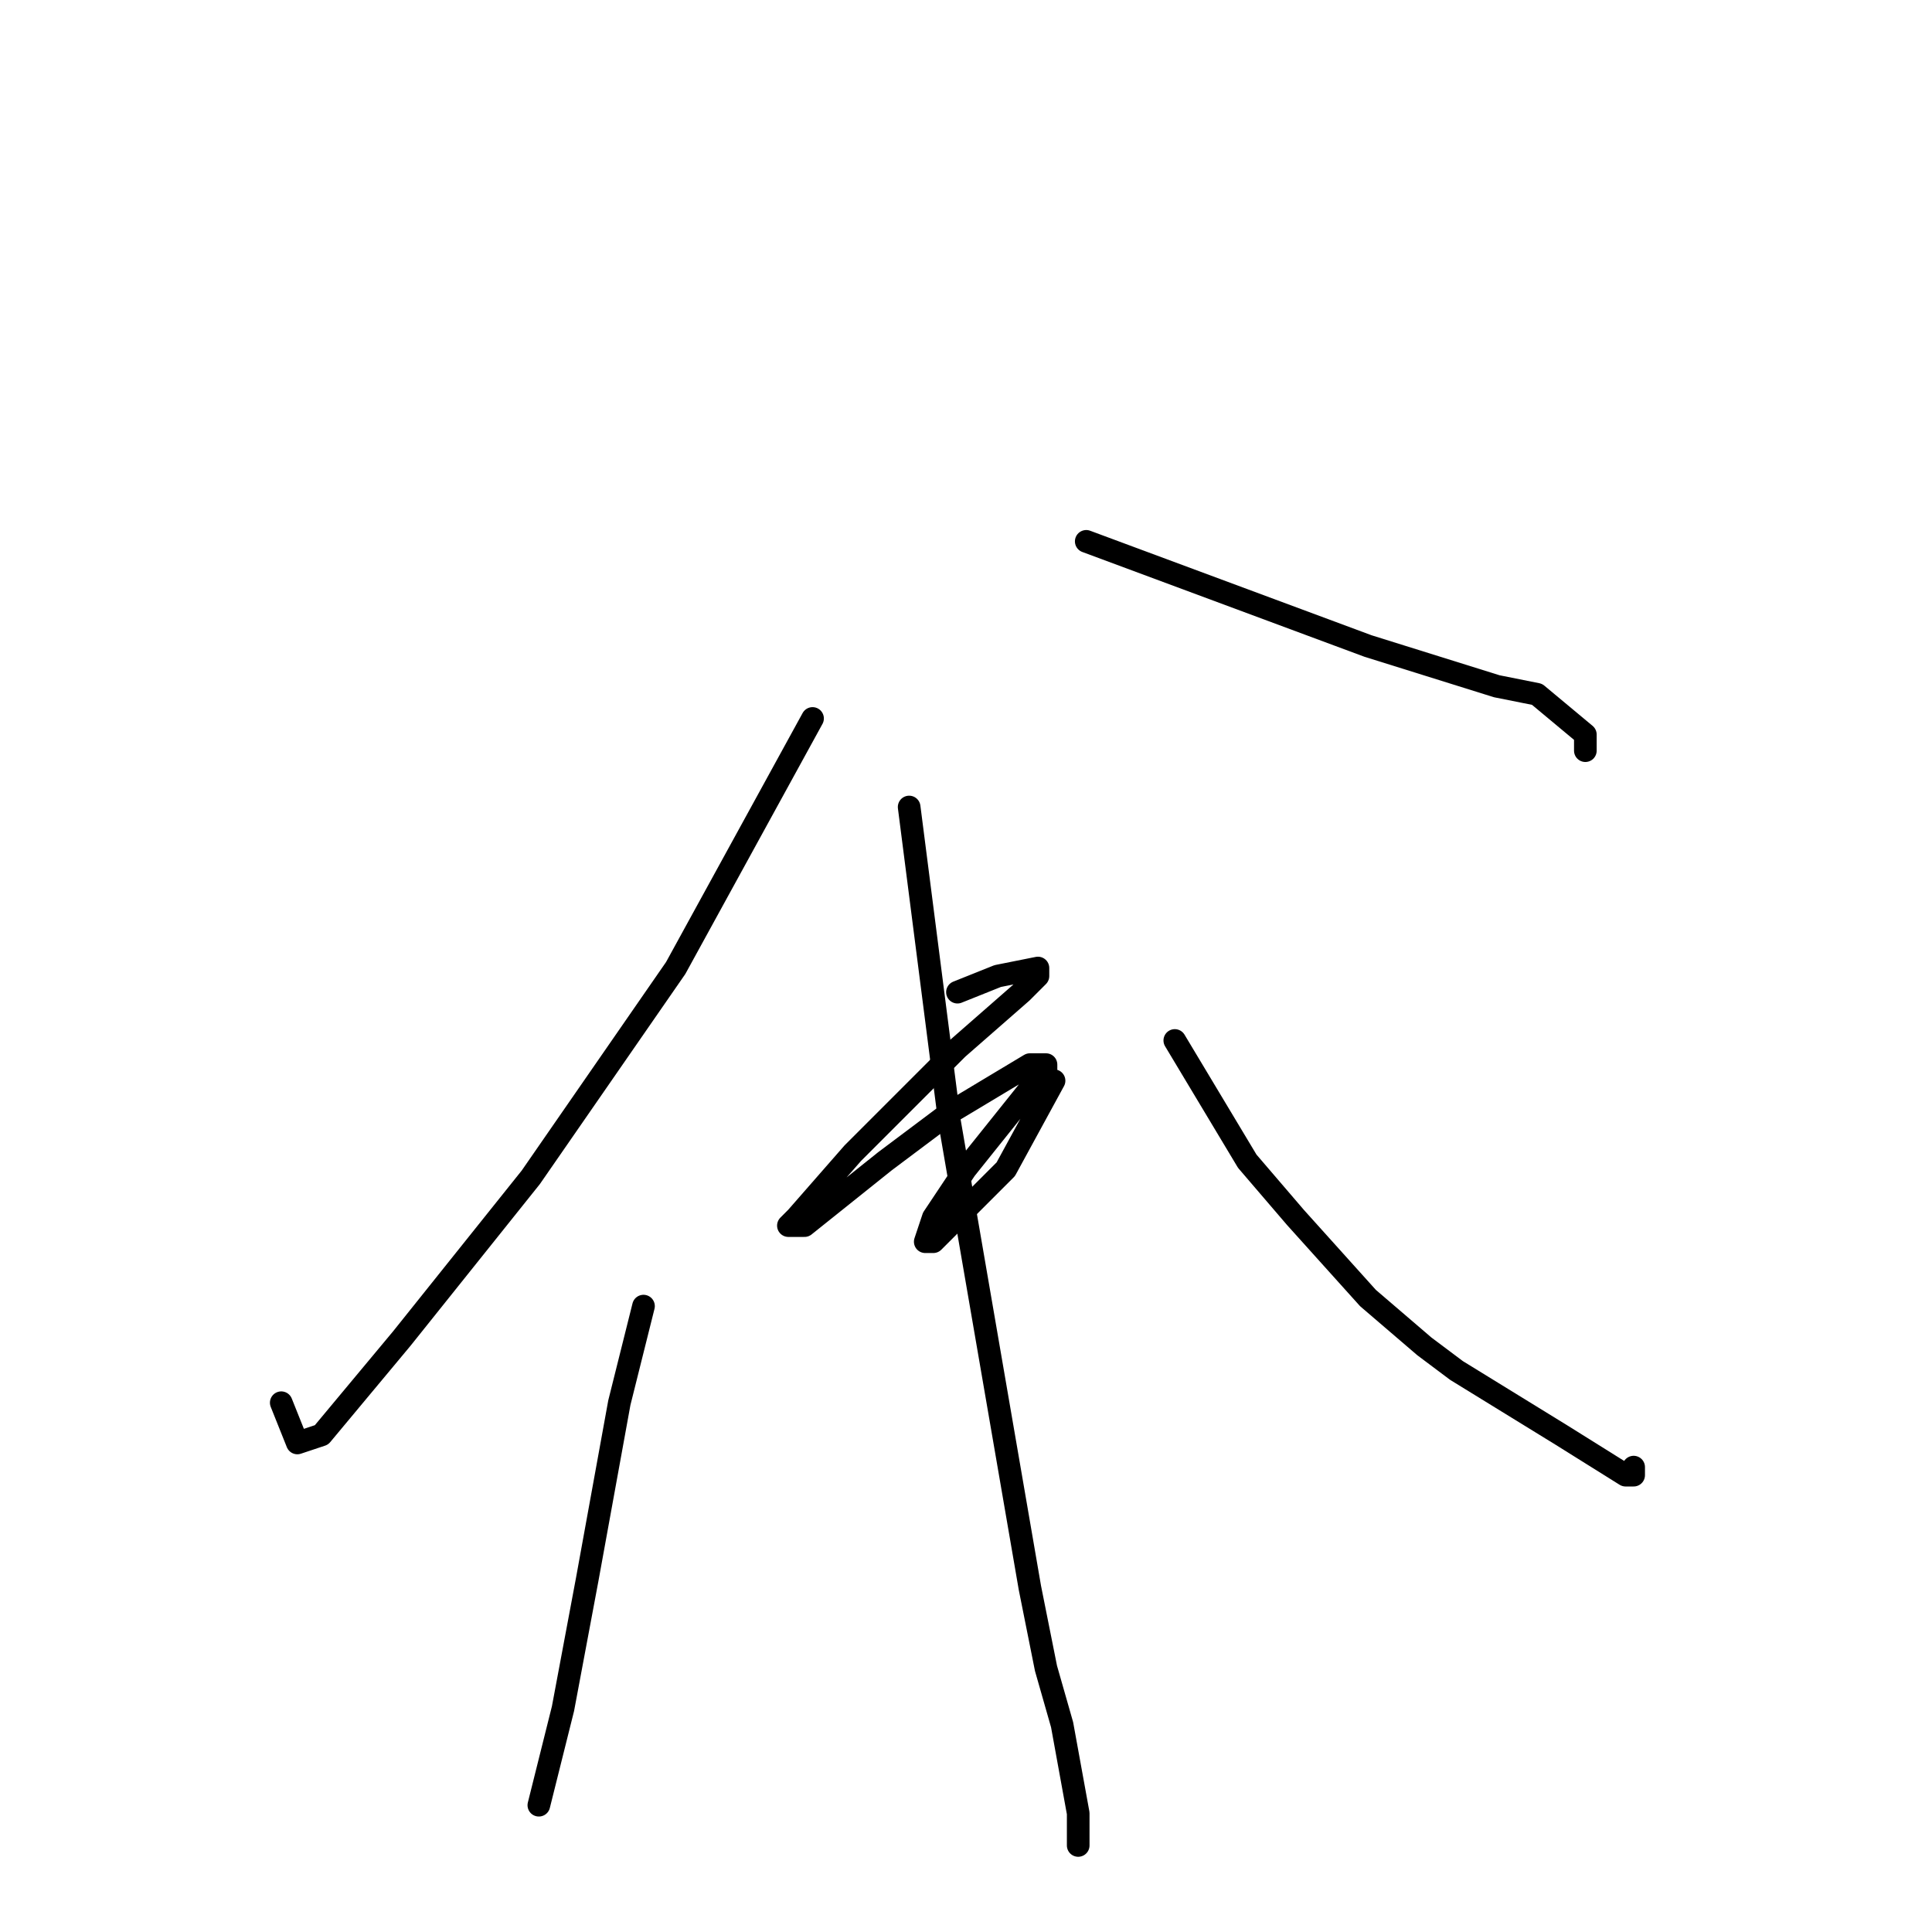 <?xml version="1.0" standalone="no"?>
    <svg width="256" height="256" xmlns="http://www.w3.org/2000/svg" version="1.1">
    <polyline stroke="black" stroke-width="3" stroke-linecap="round" fill="transparent" stroke-linejoin="round" points="107.667 95.2 89.533 128.267 70.333 156 53.267 177.333 42.6 190.133 39.4 191.2 37.267 185.867 37.267 185.867 " />
        <polyline stroke="black" stroke-width="3" stroke-linecap="round" fill="transparent" stroke-linejoin="round" points="143.933 71.733 181.267 85.6 198.333 90.933 203.667 92 210.067 97.333 210.067 99.467 210.067 99.467 " />
        <polyline stroke="black" stroke-width="3" stroke-linecap="round" fill="transparent" stroke-linejoin="round" points="85.267 173.067 82.067 185.867 77.8 209.333 74.6 226.4 71.4 239.2 71.4 239.2 " />
        <polyline stroke="black" stroke-width="3" stroke-linecap="round" fill="transparent" stroke-linejoin="round" points="126.867 131.467 132.2 129.333 137.533 128.267 137.533 129.333 135.4 131.467 126.867 138.933 113 152.8 105.533 161.333 104.467 162.4 106.6 162.4 117.267 153.867 125.8 147.467 136.467 141.067 138.6 141.067 138.6 142.133 136.467 144.267 127.933 154.933 123.667 161.333 122.6 164.533 123.667 164.533 127.933 160.267 133.267 154.933 139.667 143.2 139.667 143.2 " />
        <polyline stroke="black" stroke-width="3" stroke-linecap="round" fill="transparent" stroke-linejoin="round" points="155.667 137.867 165.267 153.867 171.667 161.333 181.267 172 188.733 178.4 193 181.6 206.867 190.133 215.4 195.467 216.467 195.467 216.467 194.4 216.467 194.4 " />
        <polyline stroke="black" stroke-width="3" stroke-linecap="round" fill="transparent" stroke-linejoin="round" points="120.467 106.933 125.8 148.533 136.467 210.4 138.6 221.067 140.733 228.533 142.867 240.267 142.867 244.533 142.867 244.533 " />
        </svg>